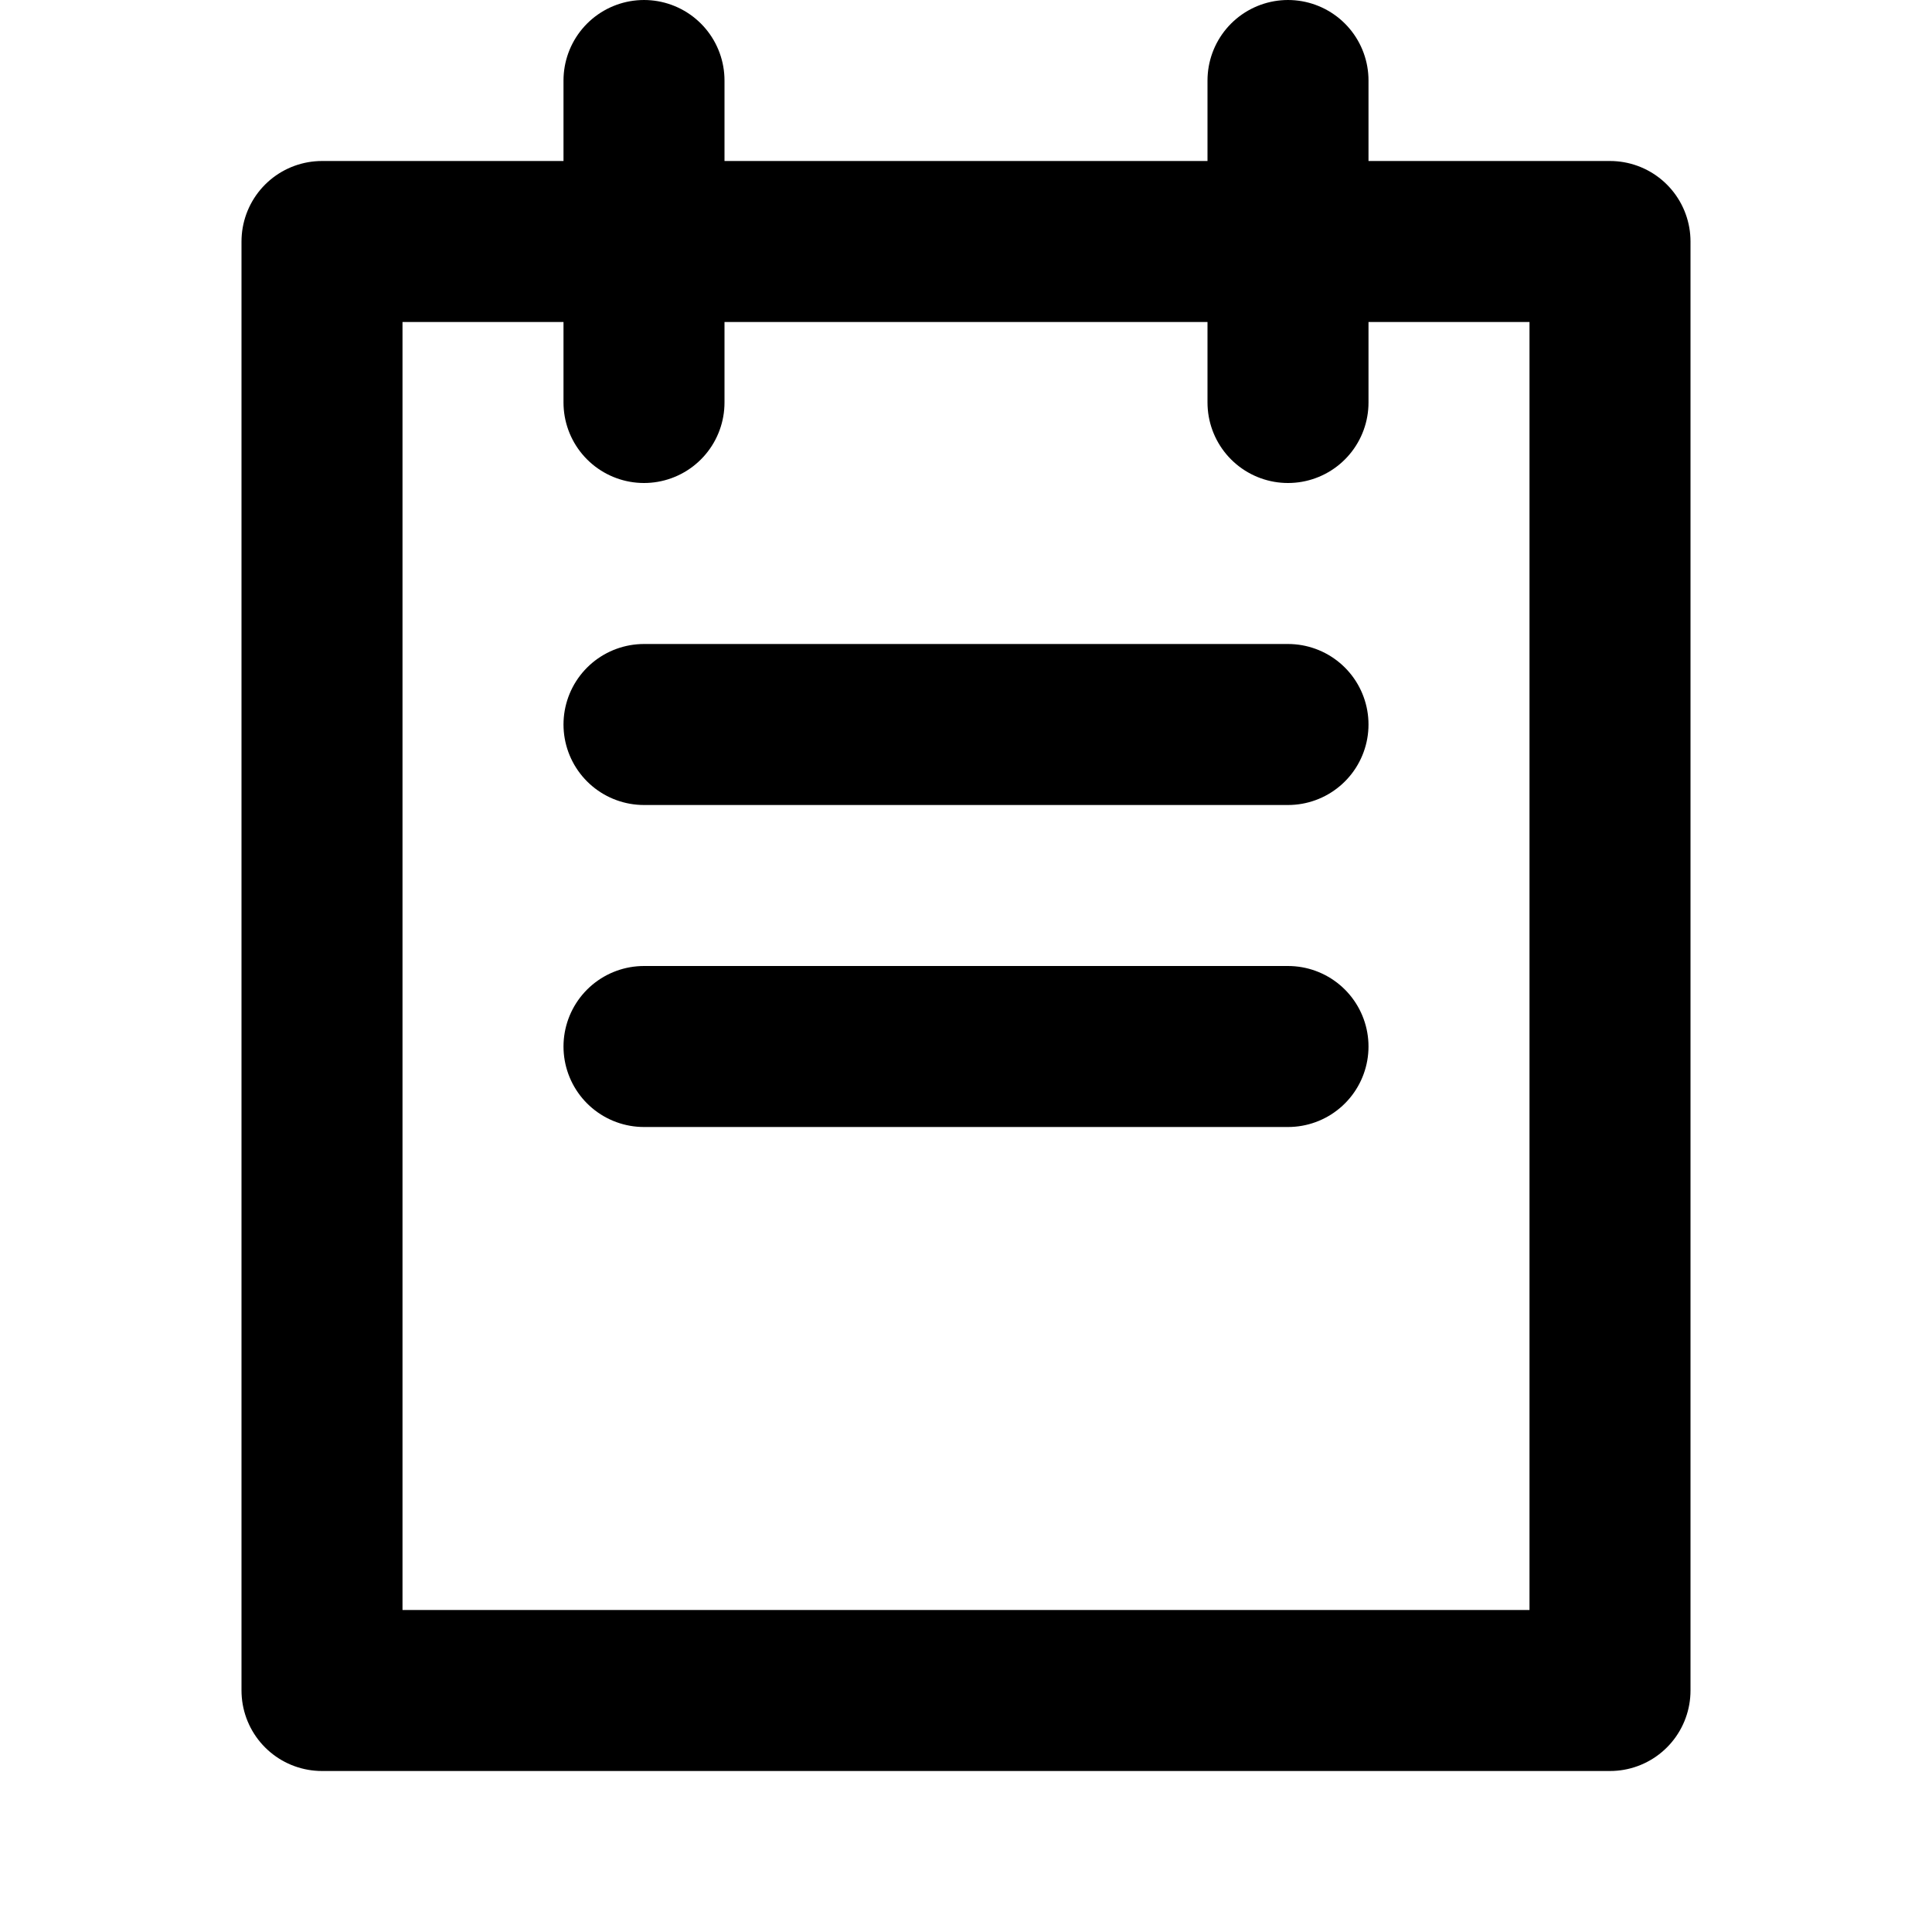 <svg
  width="24"
  height="24"
  viewBox="0 0 24 24"
  xmlns="http://www.w3.org/2000/svg"
  fill="none"
  stroke="currentColor"
  stroke-width="2"
  stroke-linecap="round"
  stroke-linejoin="round"
>
  <rect x="4" y="3" width="16" height="18" />
  <path d="M8 9h8" />
  <path d="M8 13h8" />
  <path d="M8 1v4" />
  <path d="M16 1v4" />
</svg>
